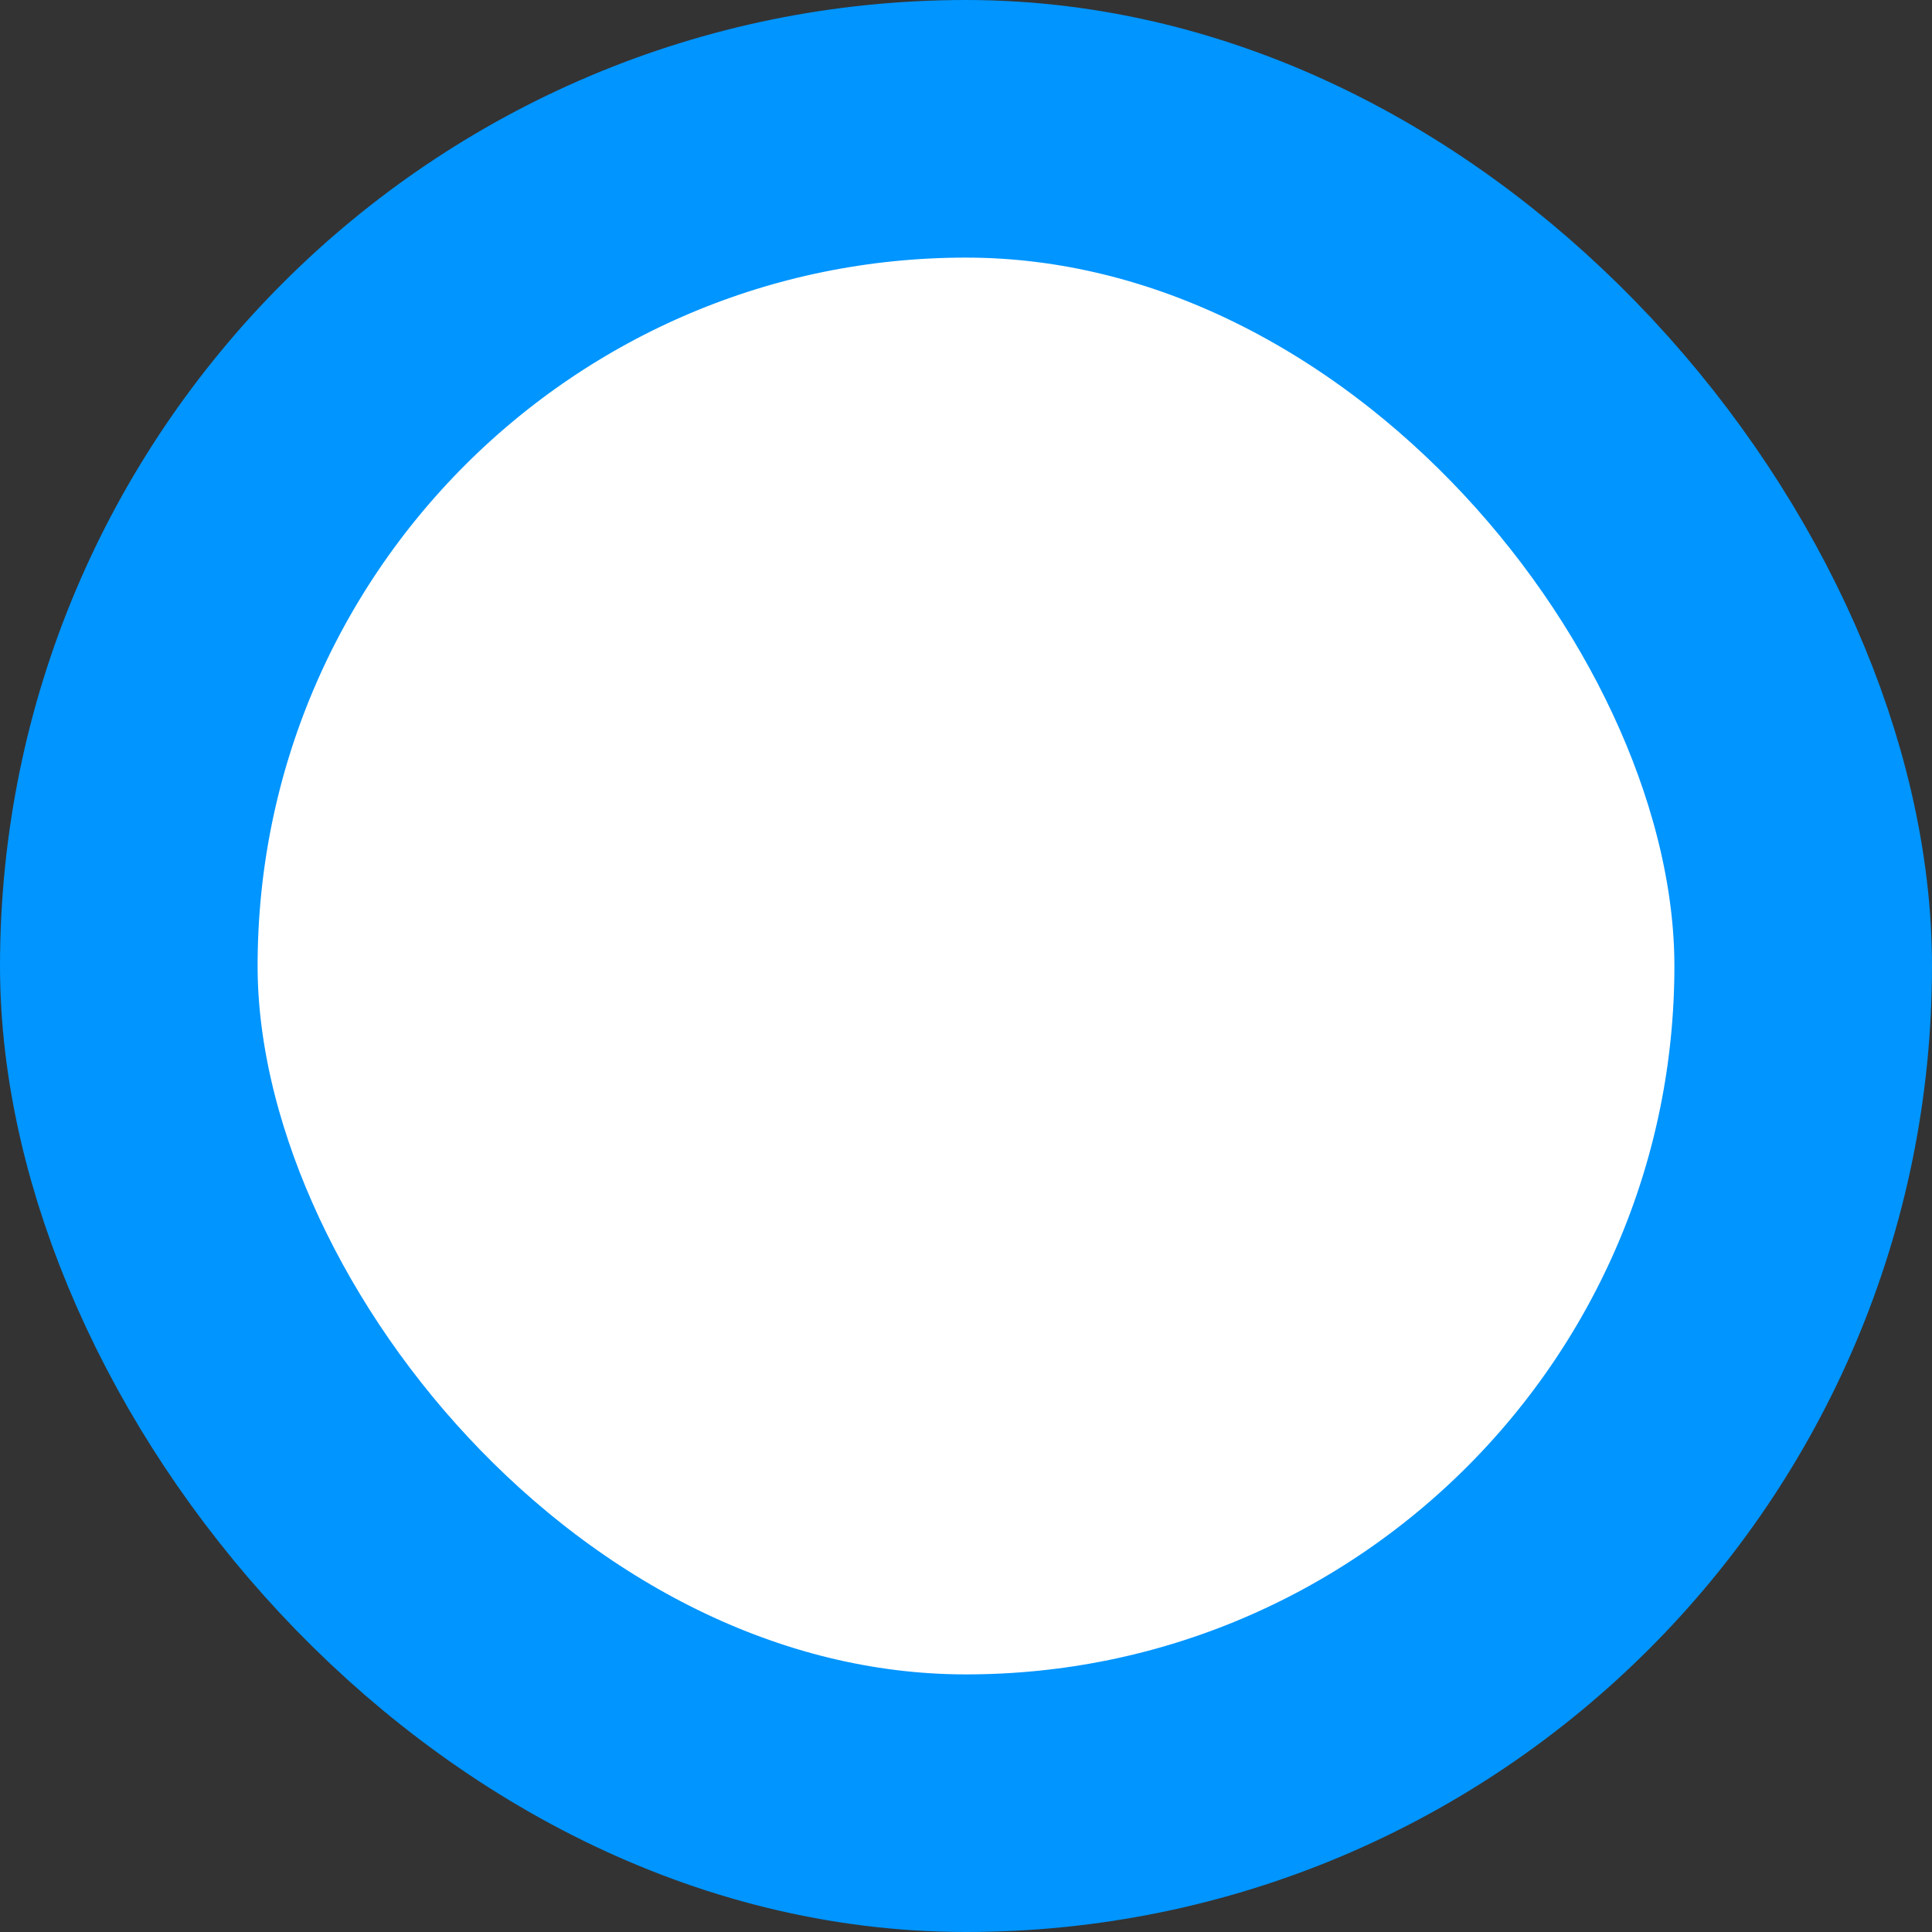 <svg width="90" height="90" viewBox="0 0 90 90" fill="none" xmlns="http://www.w3.org/2000/svg">
<rect x="0" y="0" width="90" height="90" fill="#333333" stroke="none"/>
<rect x="6" y="6" width="78" height="78" rx="39" fill="white" stroke="#0095FF" stroke-width="12"/>
</svg>
